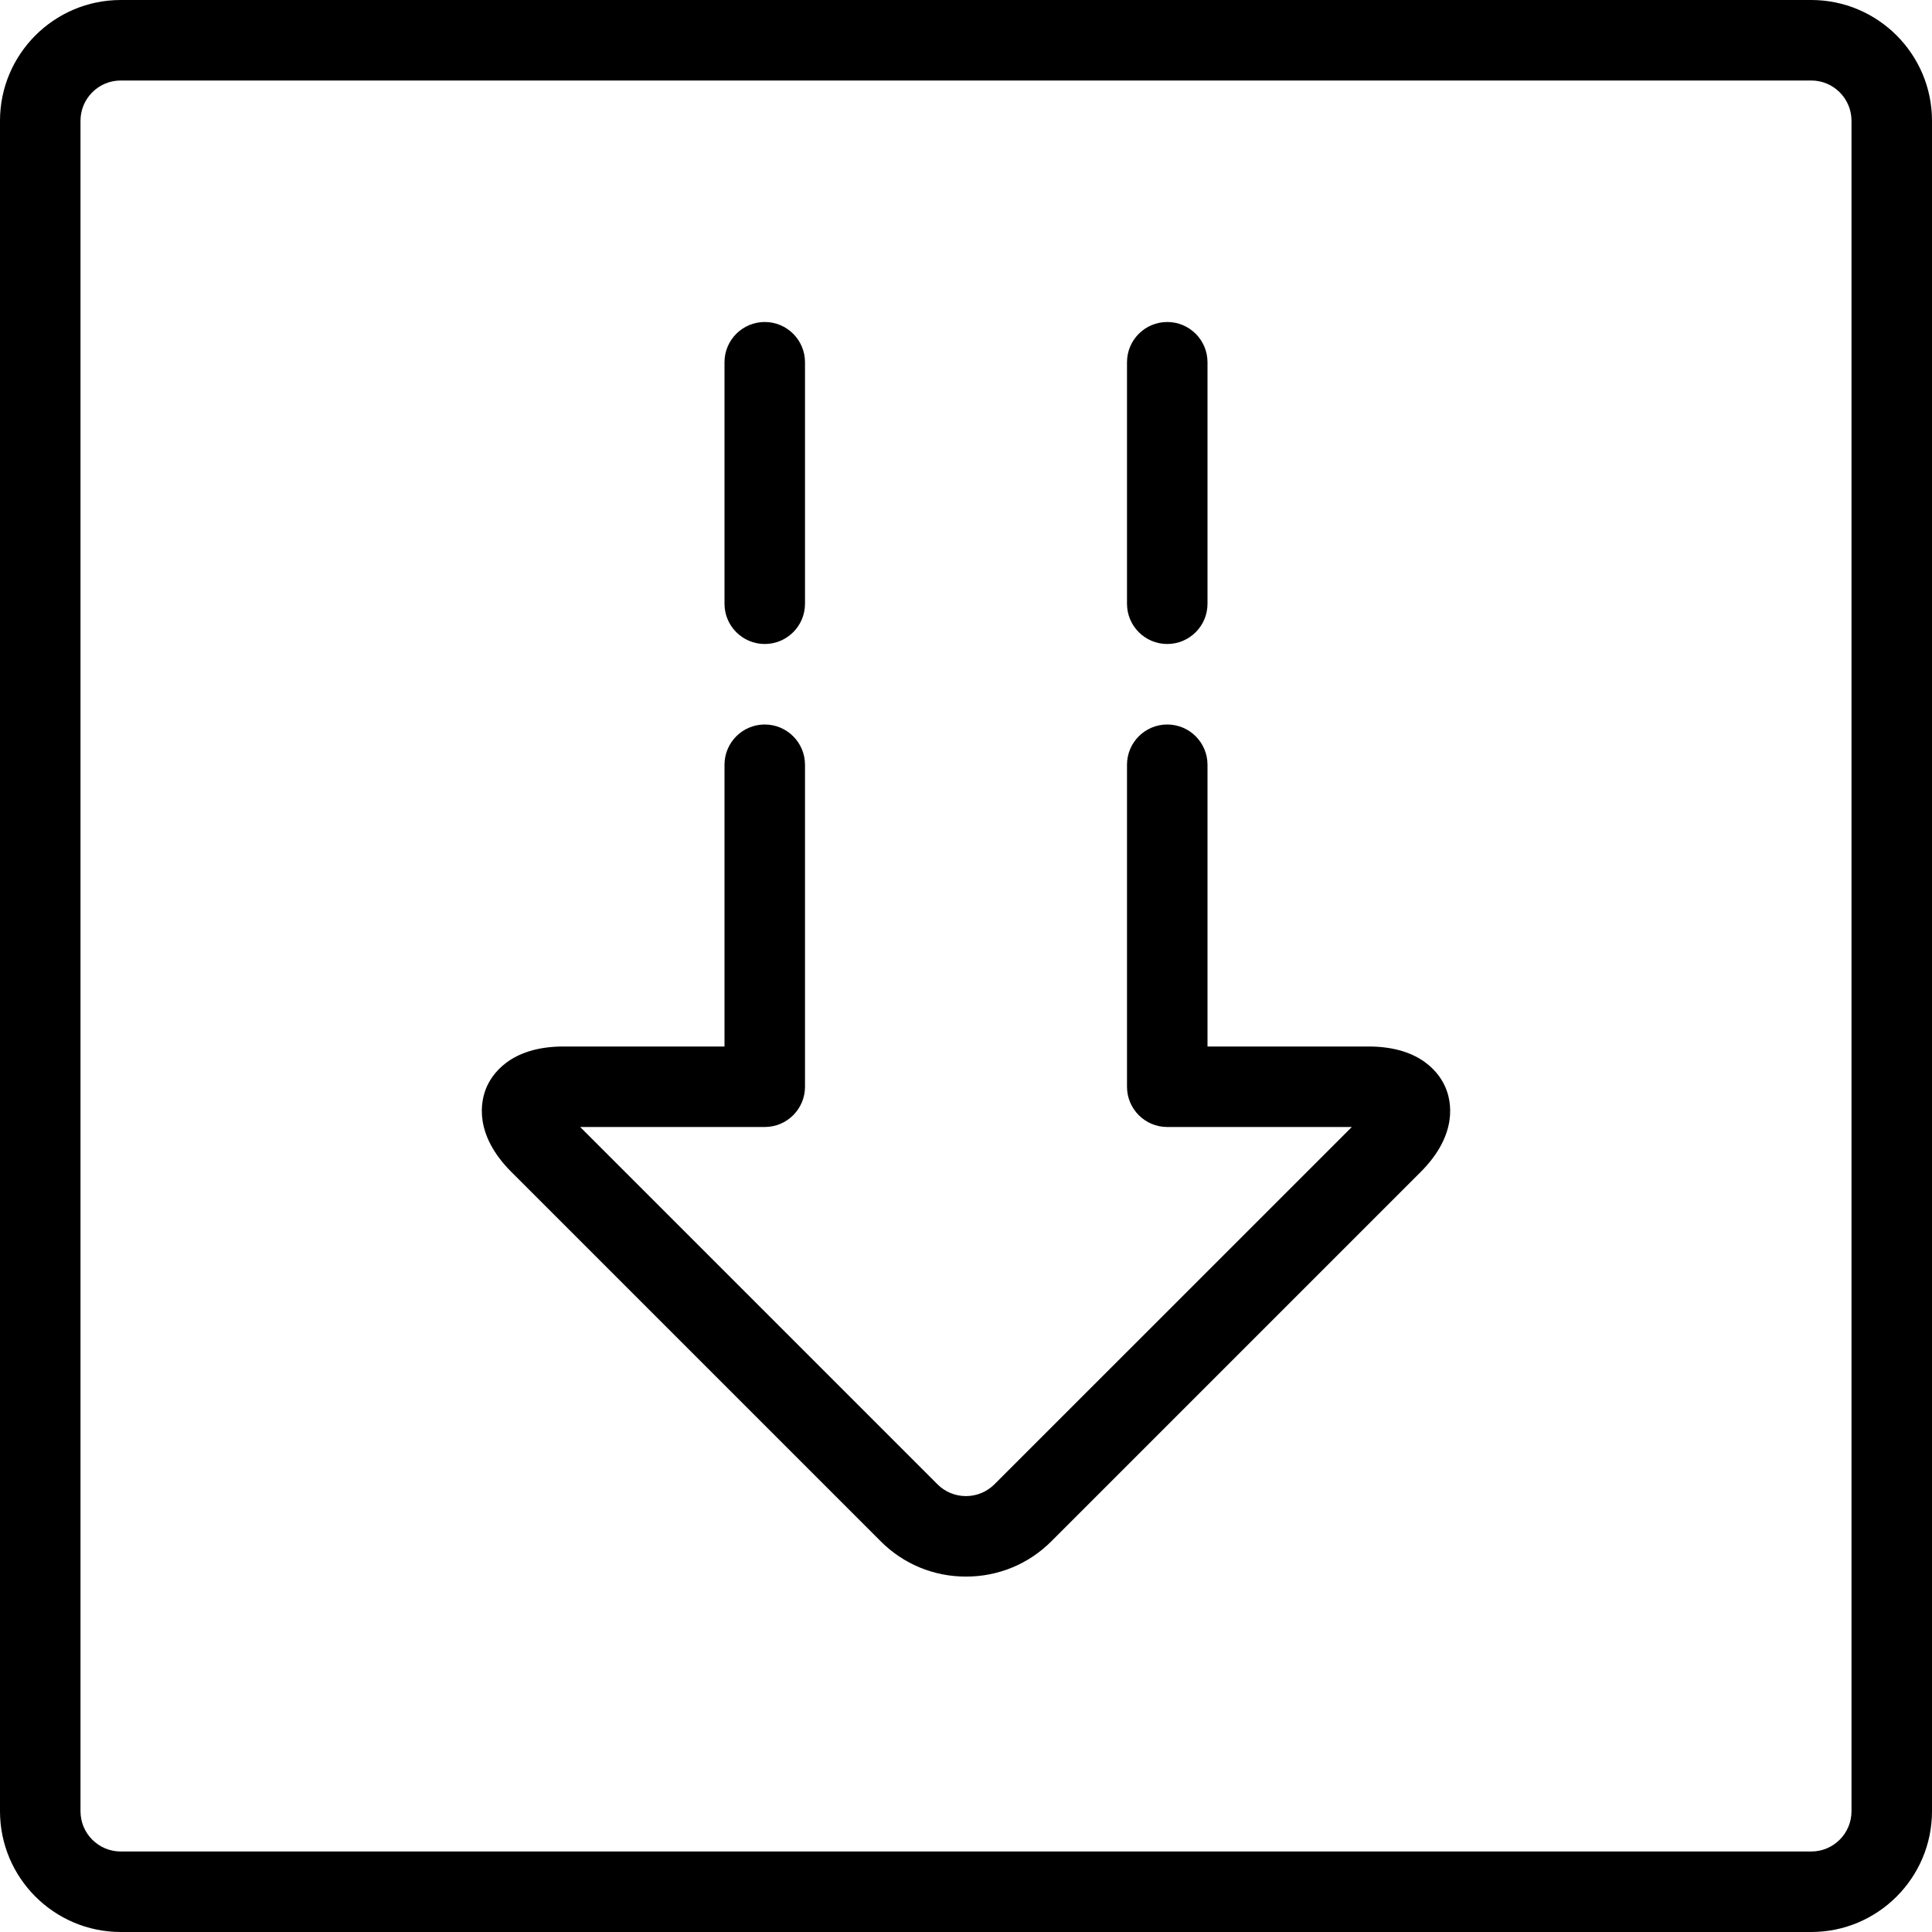 <?xml version="1.0" encoding="utf-8"?>
<!-- Generator: Adobe Illustrator 22.1.0, SVG Export Plug-In . SVG Version: 6.00 Build 0)  -->
<svg version="1.1" id="Layer_1" xmlns="http://www.w3.org/2000/svg" xmlns:xlink="http://www.w3.org/1999/xlink" x="0px" y="0px"
	 viewBox="0 0 24 24" style="enable-background:new 0 0 24 24;" xml:space="preserve">
<g>
	<title>download-square-1</title>
	<path d="M12,19.585c-0.401,0-0.778-0.156-1.06-0.439l-4.586-4.586c-0.477-0.476-0.378-0.889-0.314-1.044
		C6.104,13.361,6.326,13,7,13h2V9.5C9,9.224,9.224,9,9.5,9S10,9.224,10,9.5v4c0,0.276-0.224,0.5-0.5,0.5H7.207l4.439,4.439
		c0.094,0.094,0.22,0.146,0.353,0.146c0.134,0,0.259-0.052,0.354-0.146L16.793,14H14.5c-0.276,0-0.5-0.224-0.5-0.5v-4
		C14,9.224,14.224,9,14.5,9S15,9.224,15,9.5V13h2c0.674,0,0.896,0.361,0.96,0.517c0.064,0.155,0.163,0.567-0.314,1.044l-4.586,4.586
		C12.778,19.429,12.401,19.585,12,19.585z"/>
	<path d="M14.5,8C14.224,8,14,7.776,14,7.5v-3C14,4.224,14.224,4,14.5,4S15,4.224,15,4.5v3C15,7.776,14.776,8,14.5,8z"/>
	<path d="M9.5,8C9.224,8,9,7.776,9,7.5v-3C9,4.224,9.224,4,9.5,4S10,4.224,10,4.5v3C10,7.776,9.776,8,9.5,8z"/>
	<path d="M1.5,24C0.673,24,0,23.327,0,22.5v-21C0,0.673,0.673,0,1.5,0h21C23.327,0,24,0.673,24,1.5v21c0,0.827-0.673,1.5-1.5,1.5
		H1.5z M1.5,1C1.224,1,1,1.224,1,1.5v21C1,22.776,1.224,23,1.5,23h21c0.276,0,0.5-0.224,0.5-0.5v-21C23,1.224,22.776,1,22.5,1H1.5z"
		/>
</g>
</svg>
